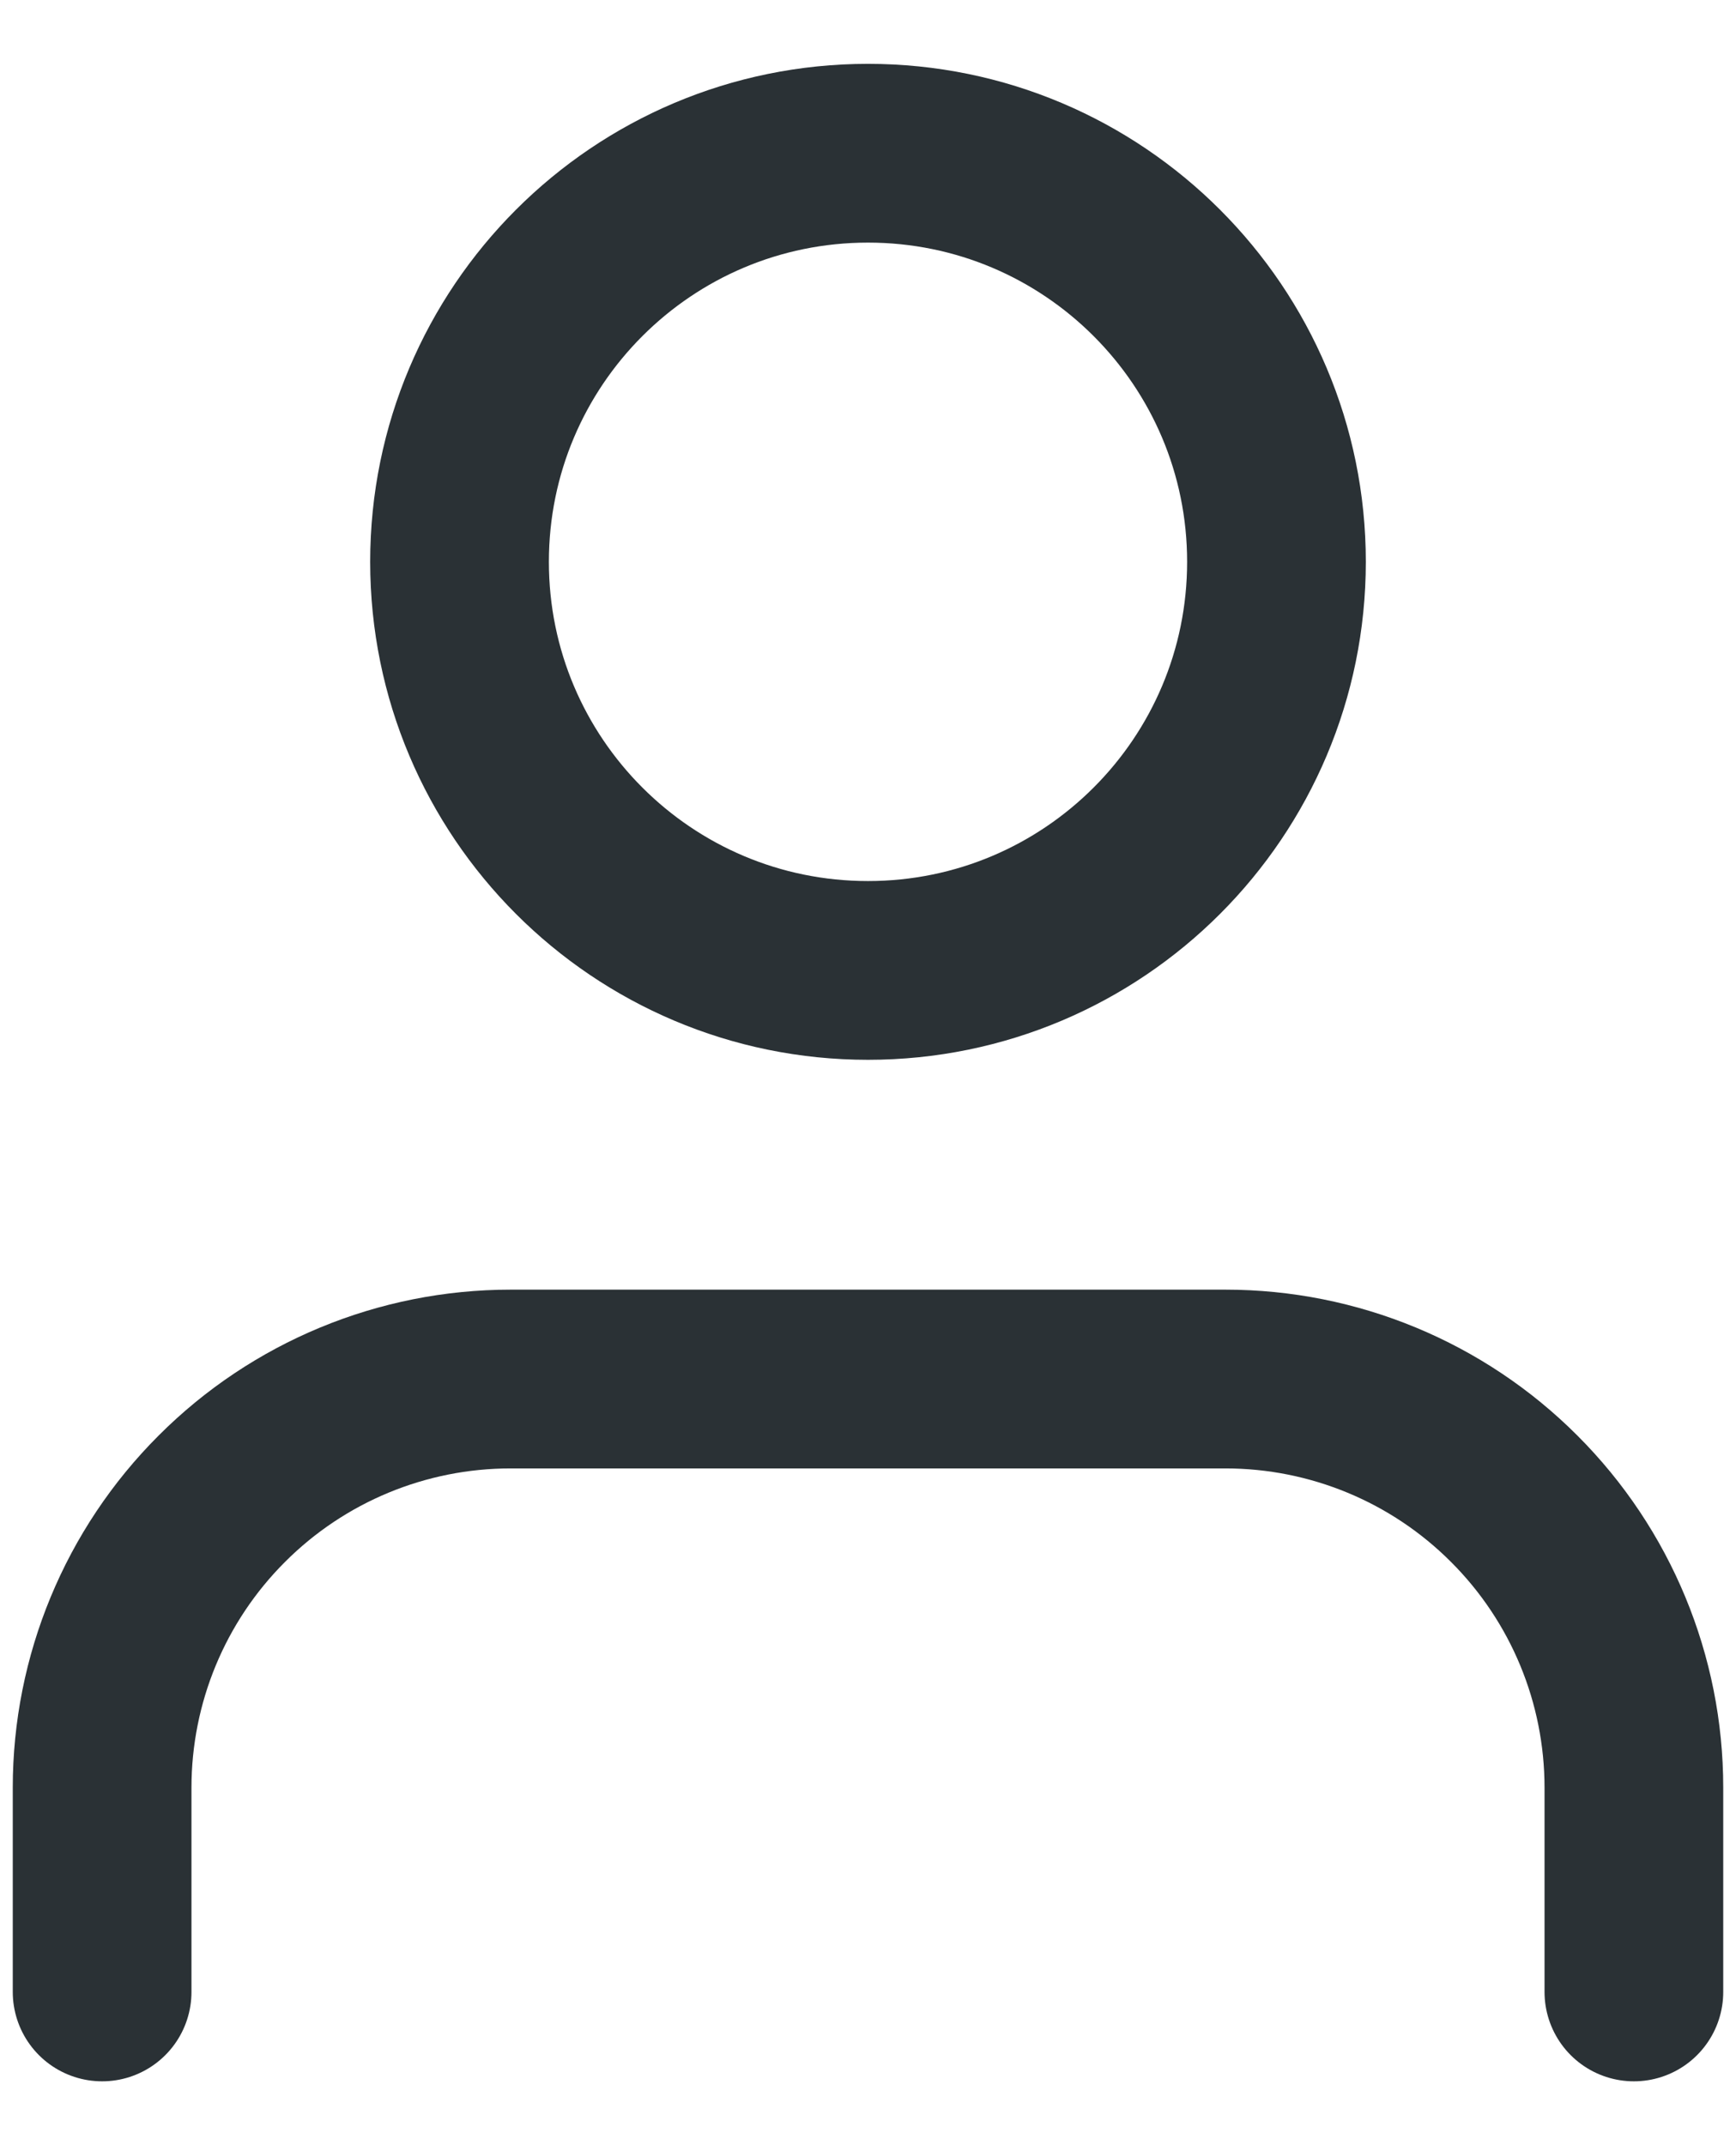 <svg width="17" height="21" viewBox="0 0 17 21" fill="none" xmlns="http://www.w3.org/2000/svg">
<path d="M16 19.5V17.5C16 16.439 15.579 15.422 14.828 14.672C14.078 13.921 13.061 13.5 12 13.5H5C3.939 13.5 2.922 13.921 2.172 14.672C1.421 15.422 1 16.439 1 17.5V19.5" stroke="#2A3135" stroke-width="1.75" stroke-linecap="round" stroke-linejoin="round"/>
<path d="M8.5 9.5C10.709 9.5 12.5 7.709 12.5 5.5C12.5 3.291 10.709 1.5 8.5 1.5C6.291 1.5 4.5 3.291 4.5 5.5C4.5 7.709 6.291 9.5 8.5 9.5Z" stroke="#2A3135" stroke-width="1.75" stroke-linecap="round" stroke-linejoin="round"/>
</svg>
